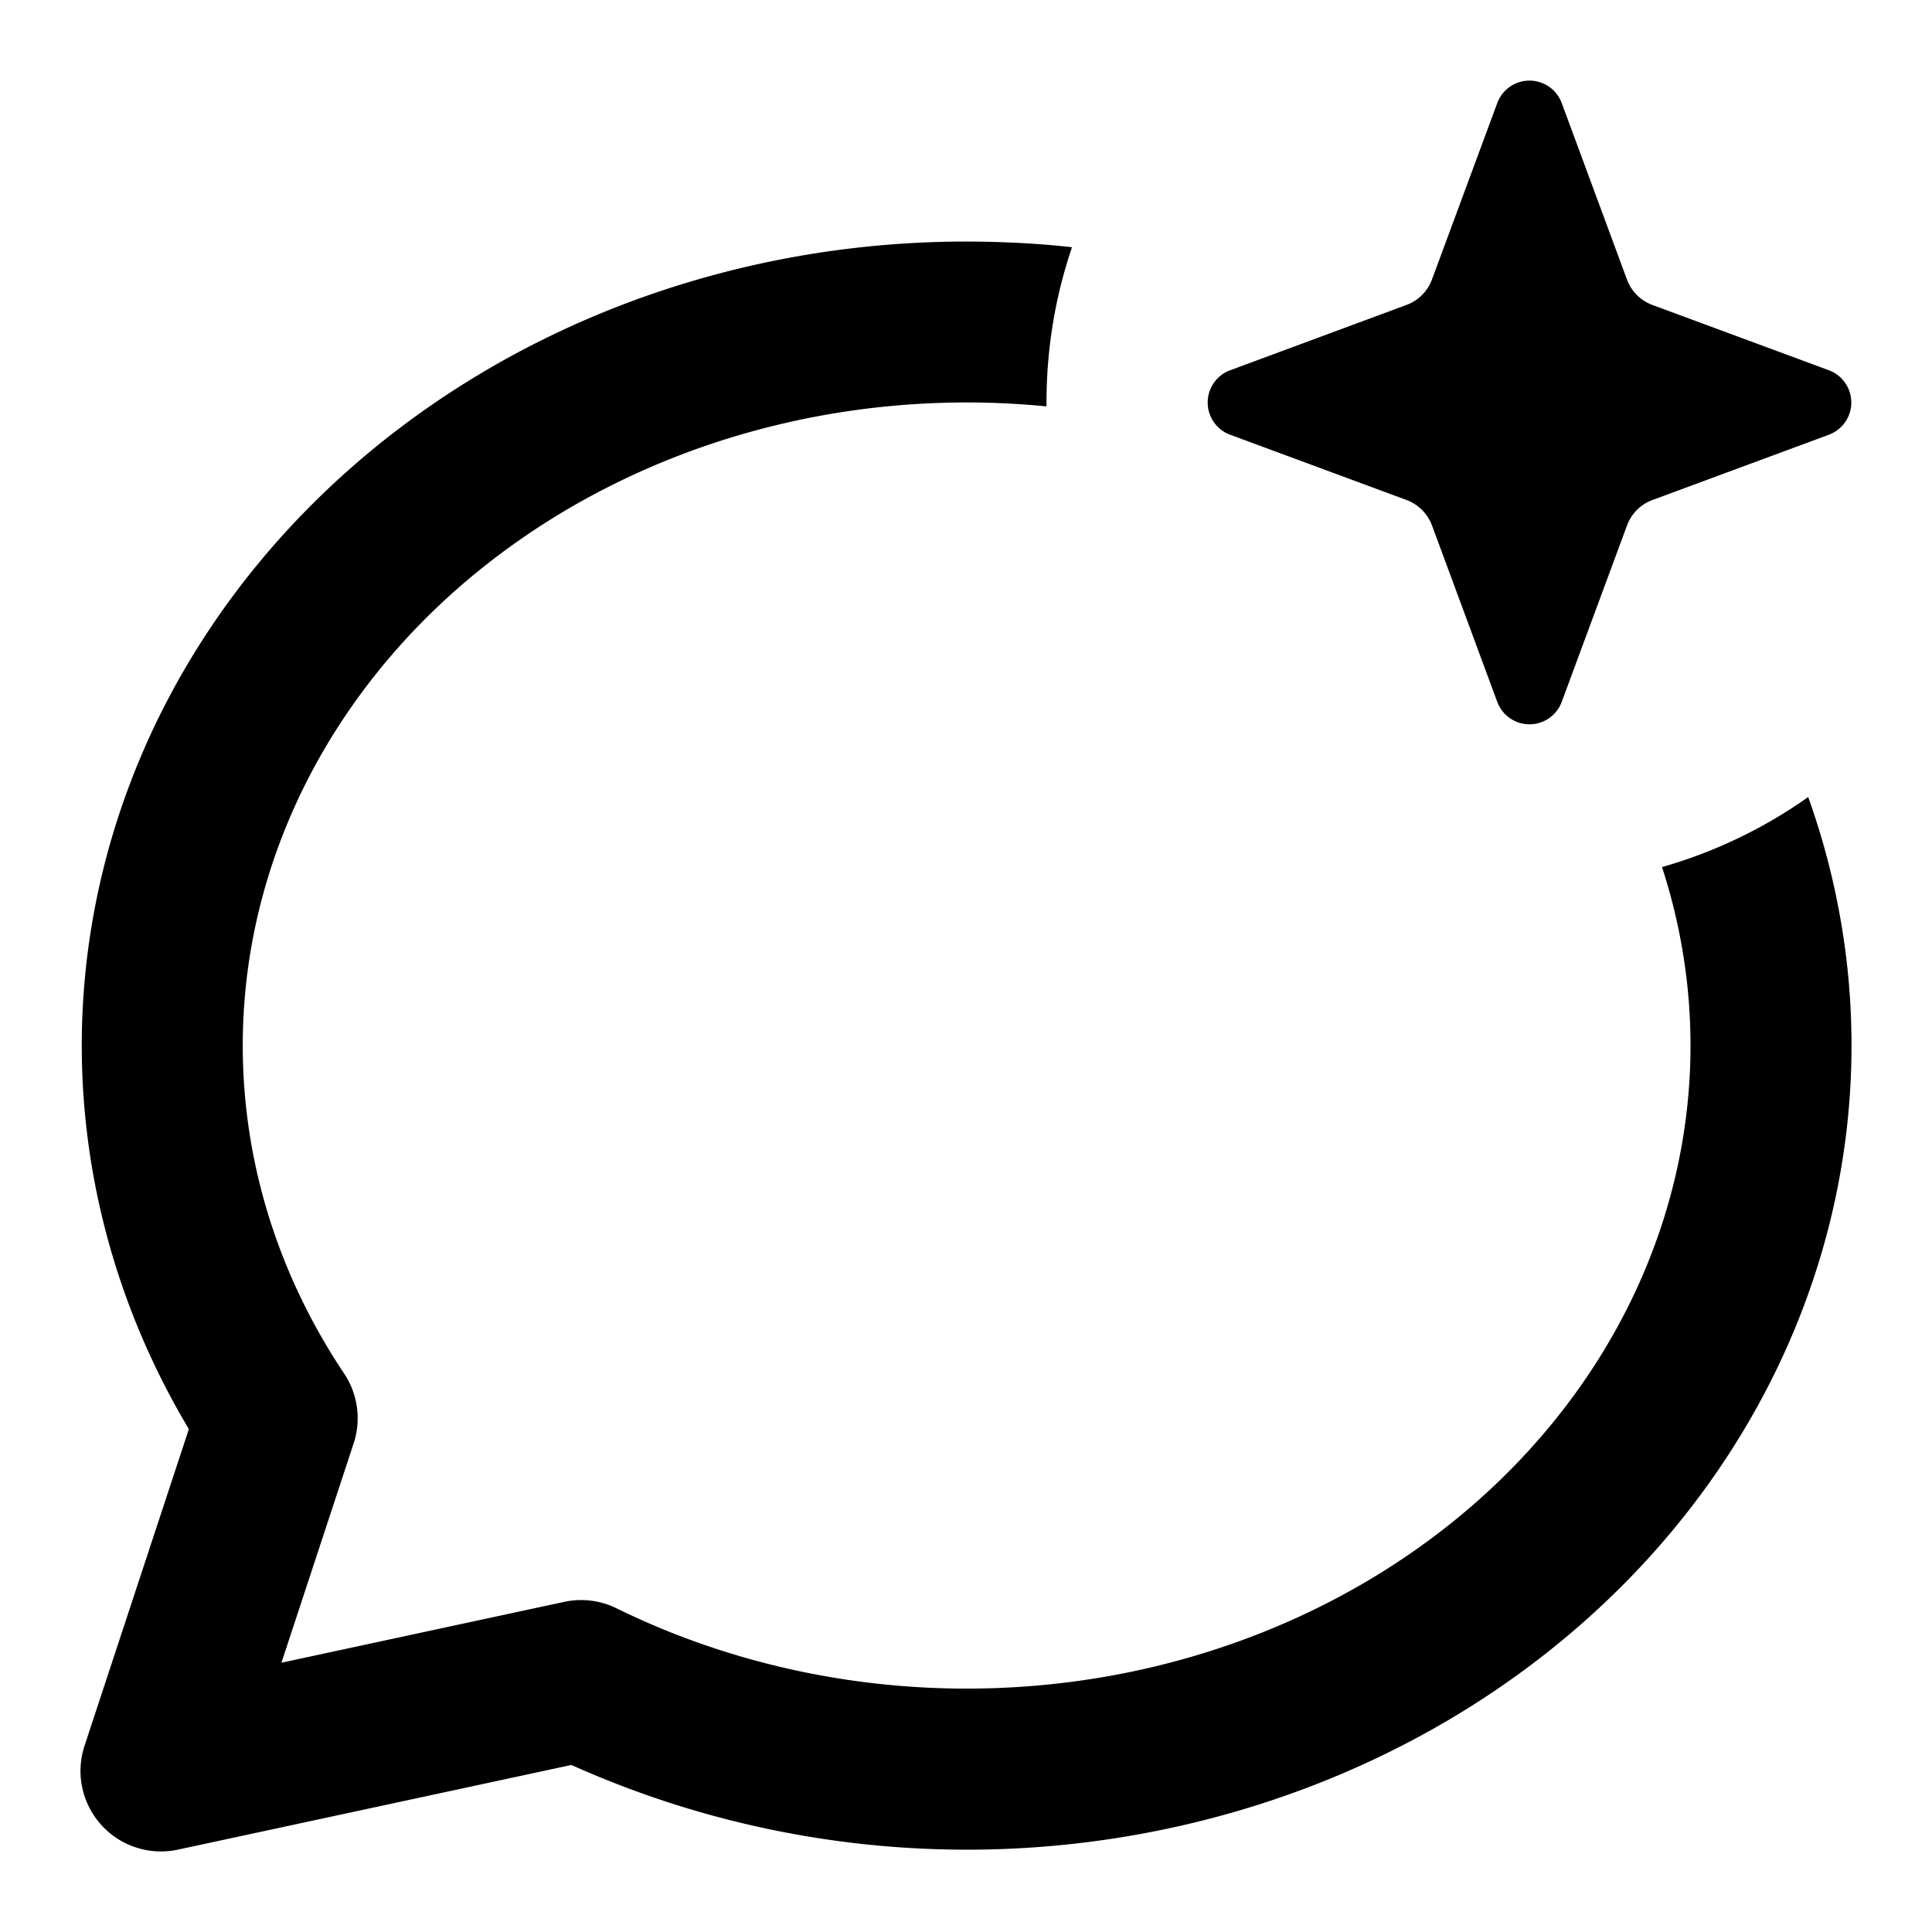 <svg xmlns="http://www.w3.org/2000/svg" width="24" height="24" viewBox="0 0 24 24"><path d="M19.4 1.279a.427.427 0 0 0-.8 0l-.812 2.194a.533.533 0 0 1-.316.315L15.28 4.6a.427.427 0 0 0 0 .8l2.194.812c.146.054.26.17.315.316L18.6 8.72a.427.427 0 0 0 .8 0l.812-2.194a.533.533 0 0 1 .316-.315L22.72 5.4a.427.427 0 0 0 0-.8l-2.194-.812a.533.533 0 0 1-.315-.315L19.4 1.279Z"/><path d="M13 5c0-.675.111-1.324.317-1.929-.27-.03-.54-.05-.813-.06-2.633-.109-5.231.645-7.313 2.14-2.083 1.496-3.516 3.64-3.998 6.05-.45 2.25-.035 4.562 1.153 6.552L1.05 21.687a1 1 0 0 0 1.16 1.29l4.888-1.052a12 12 0 0 0 7.28.817c2.575-.517 4.878-1.861 6.465-3.81 1.59-1.952 2.351-4.376 2.115-6.82a9.202 9.202 0 0 0-.496-2.211 5.972 5.972 0 0 1-1.816.87c.163.5.27 1.013.321 1.534.184 1.896-.402 3.802-1.674 5.364-1.275 1.565-3.156 2.68-5.308 3.112-2.152.431-4.402.143-6.326-.802a1 1 0 0 0-.651-.08l-3.512.756.897-2.724a1 1 0 0 0-.118-.868c-1.105-1.653-1.496-3.595-1.121-5.47.376-1.878 1.502-3.596 3.204-4.817 1.704-1.224 3.859-1.858 6.064-1.768.194.008.387.022.578.04V5Z"/></svg>
